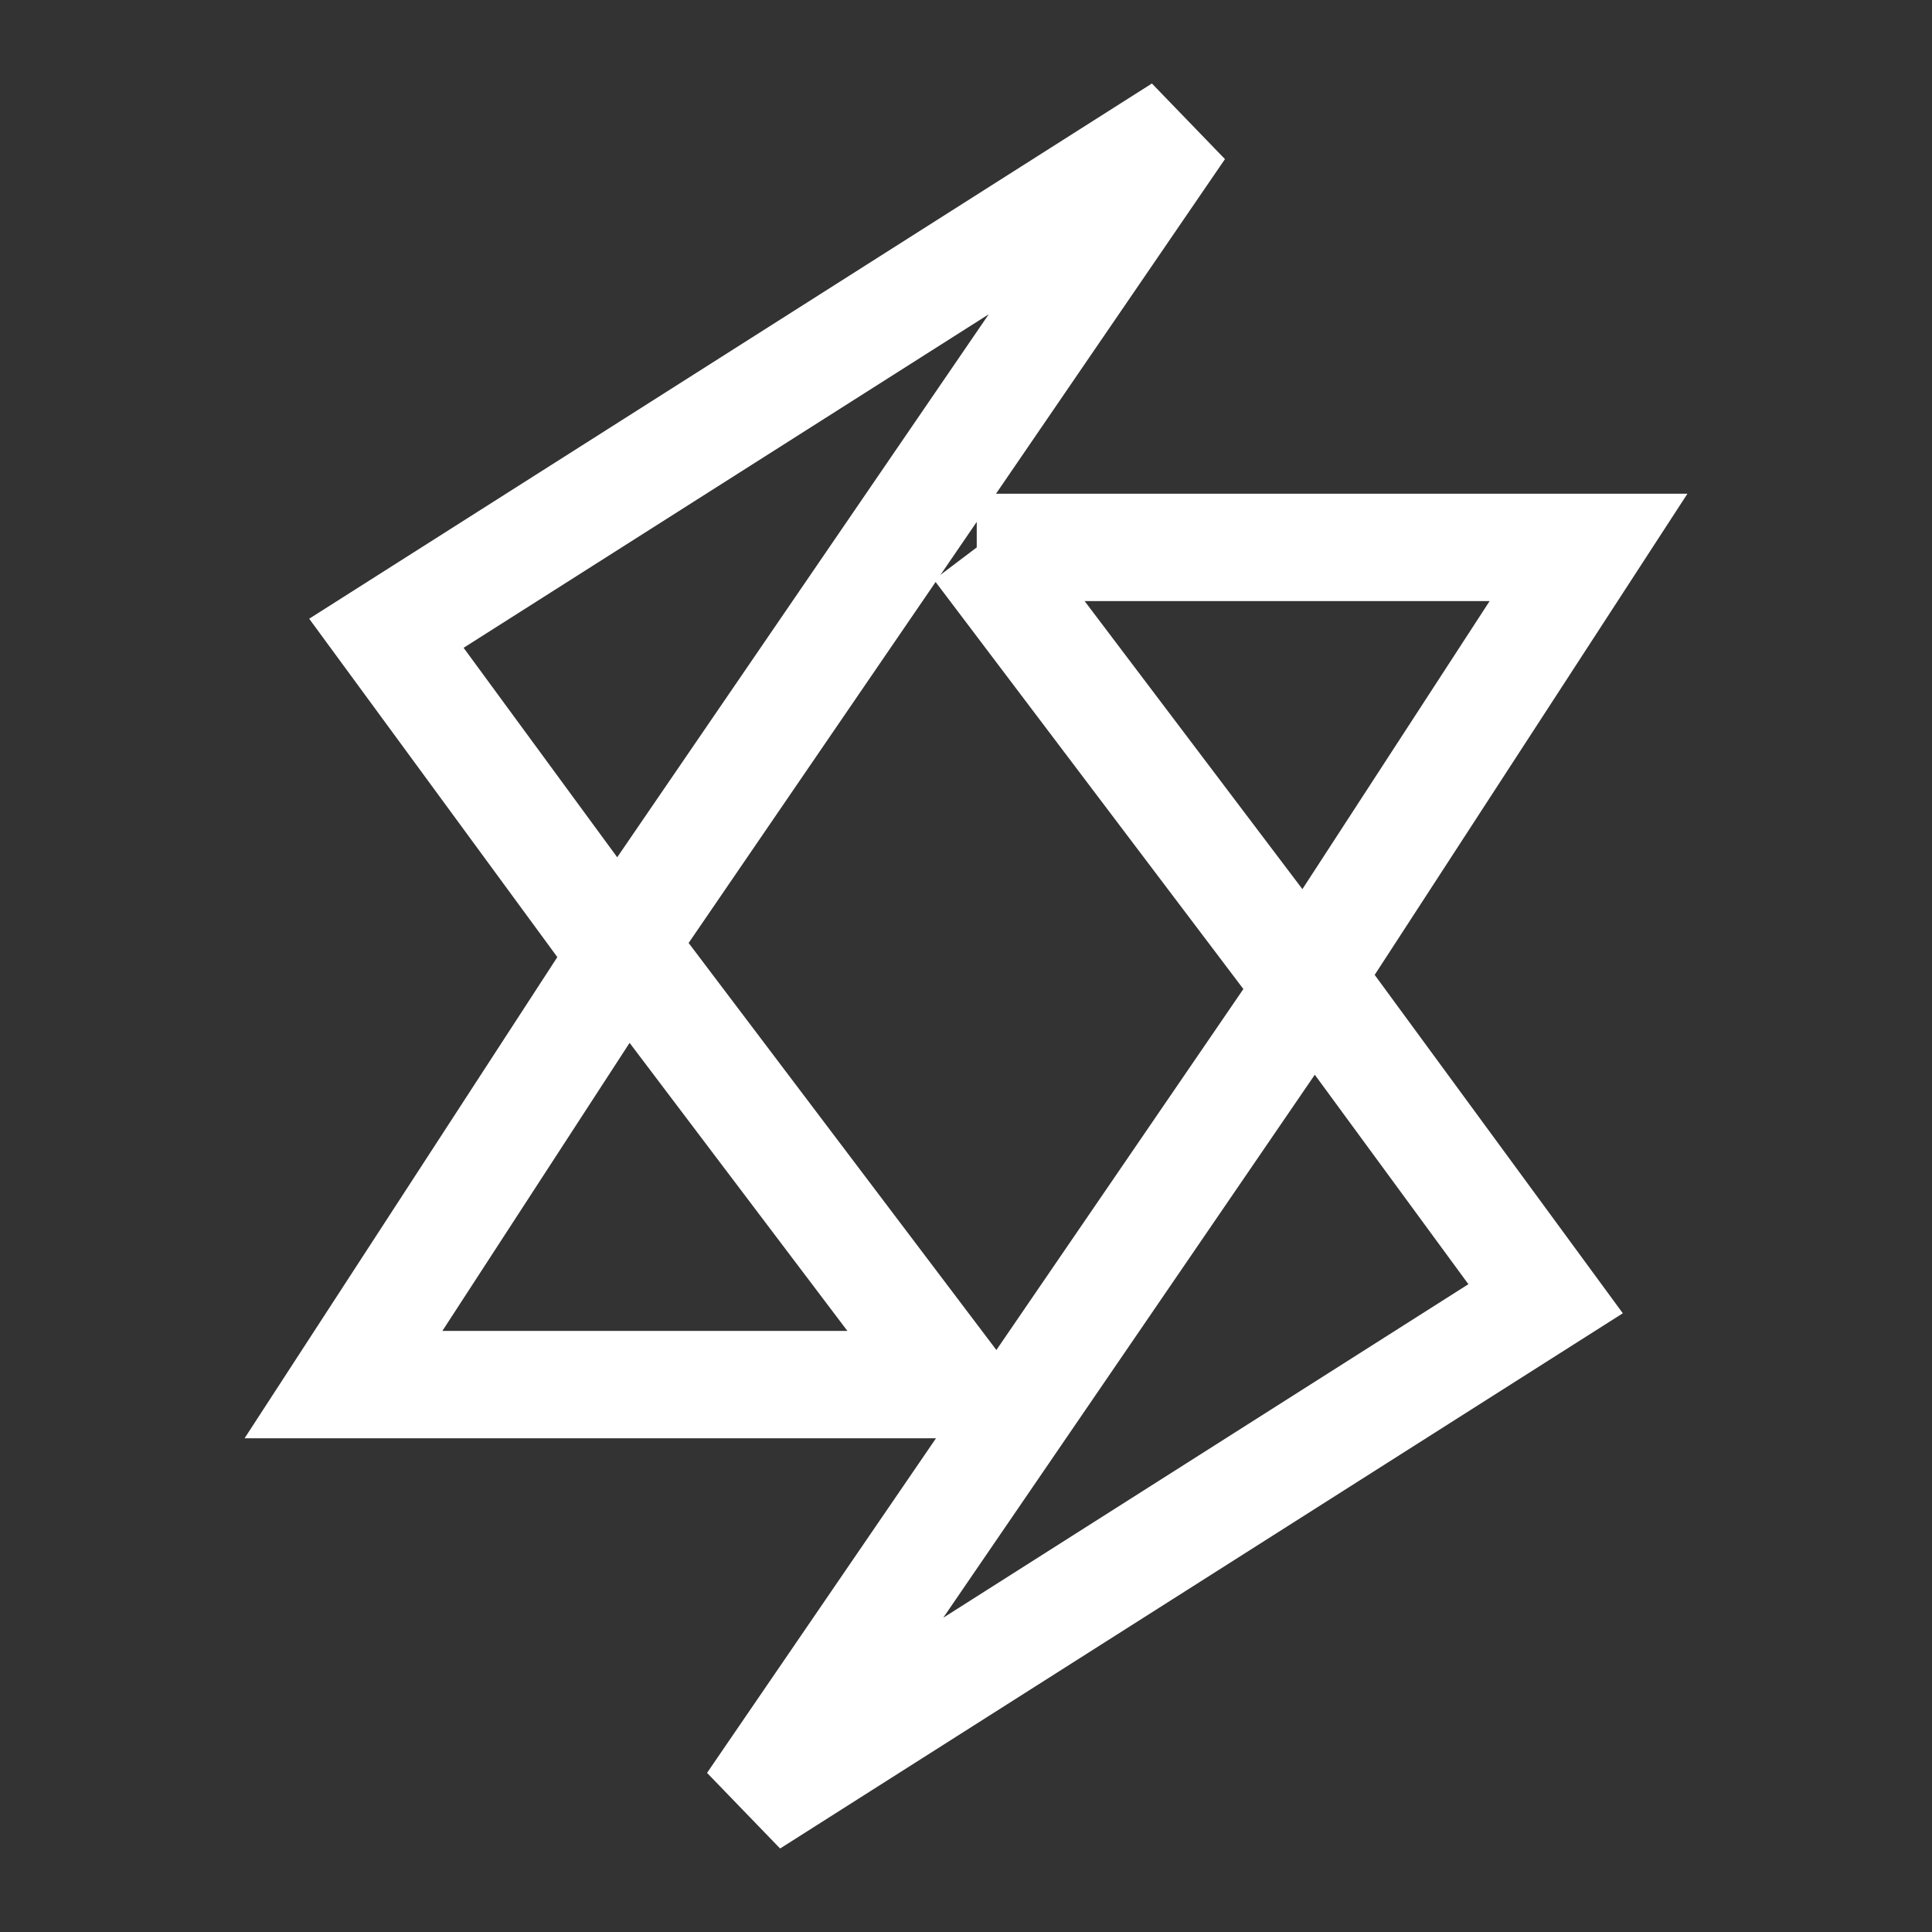 <svg xmlns="http://www.w3.org/2000/svg" width="180" height="180"><rect width="100%" height="100%" fill="#333333" stroke="none"/><g fill="none" stroke="#fff" stroke-width="10"><path d="M89 129H32l26-40-22-30 74-47-52 76 31 41z"/><path d="M91 51h57l-26 40 22 30-74 47 52-76-31-41z"/></g></svg>
